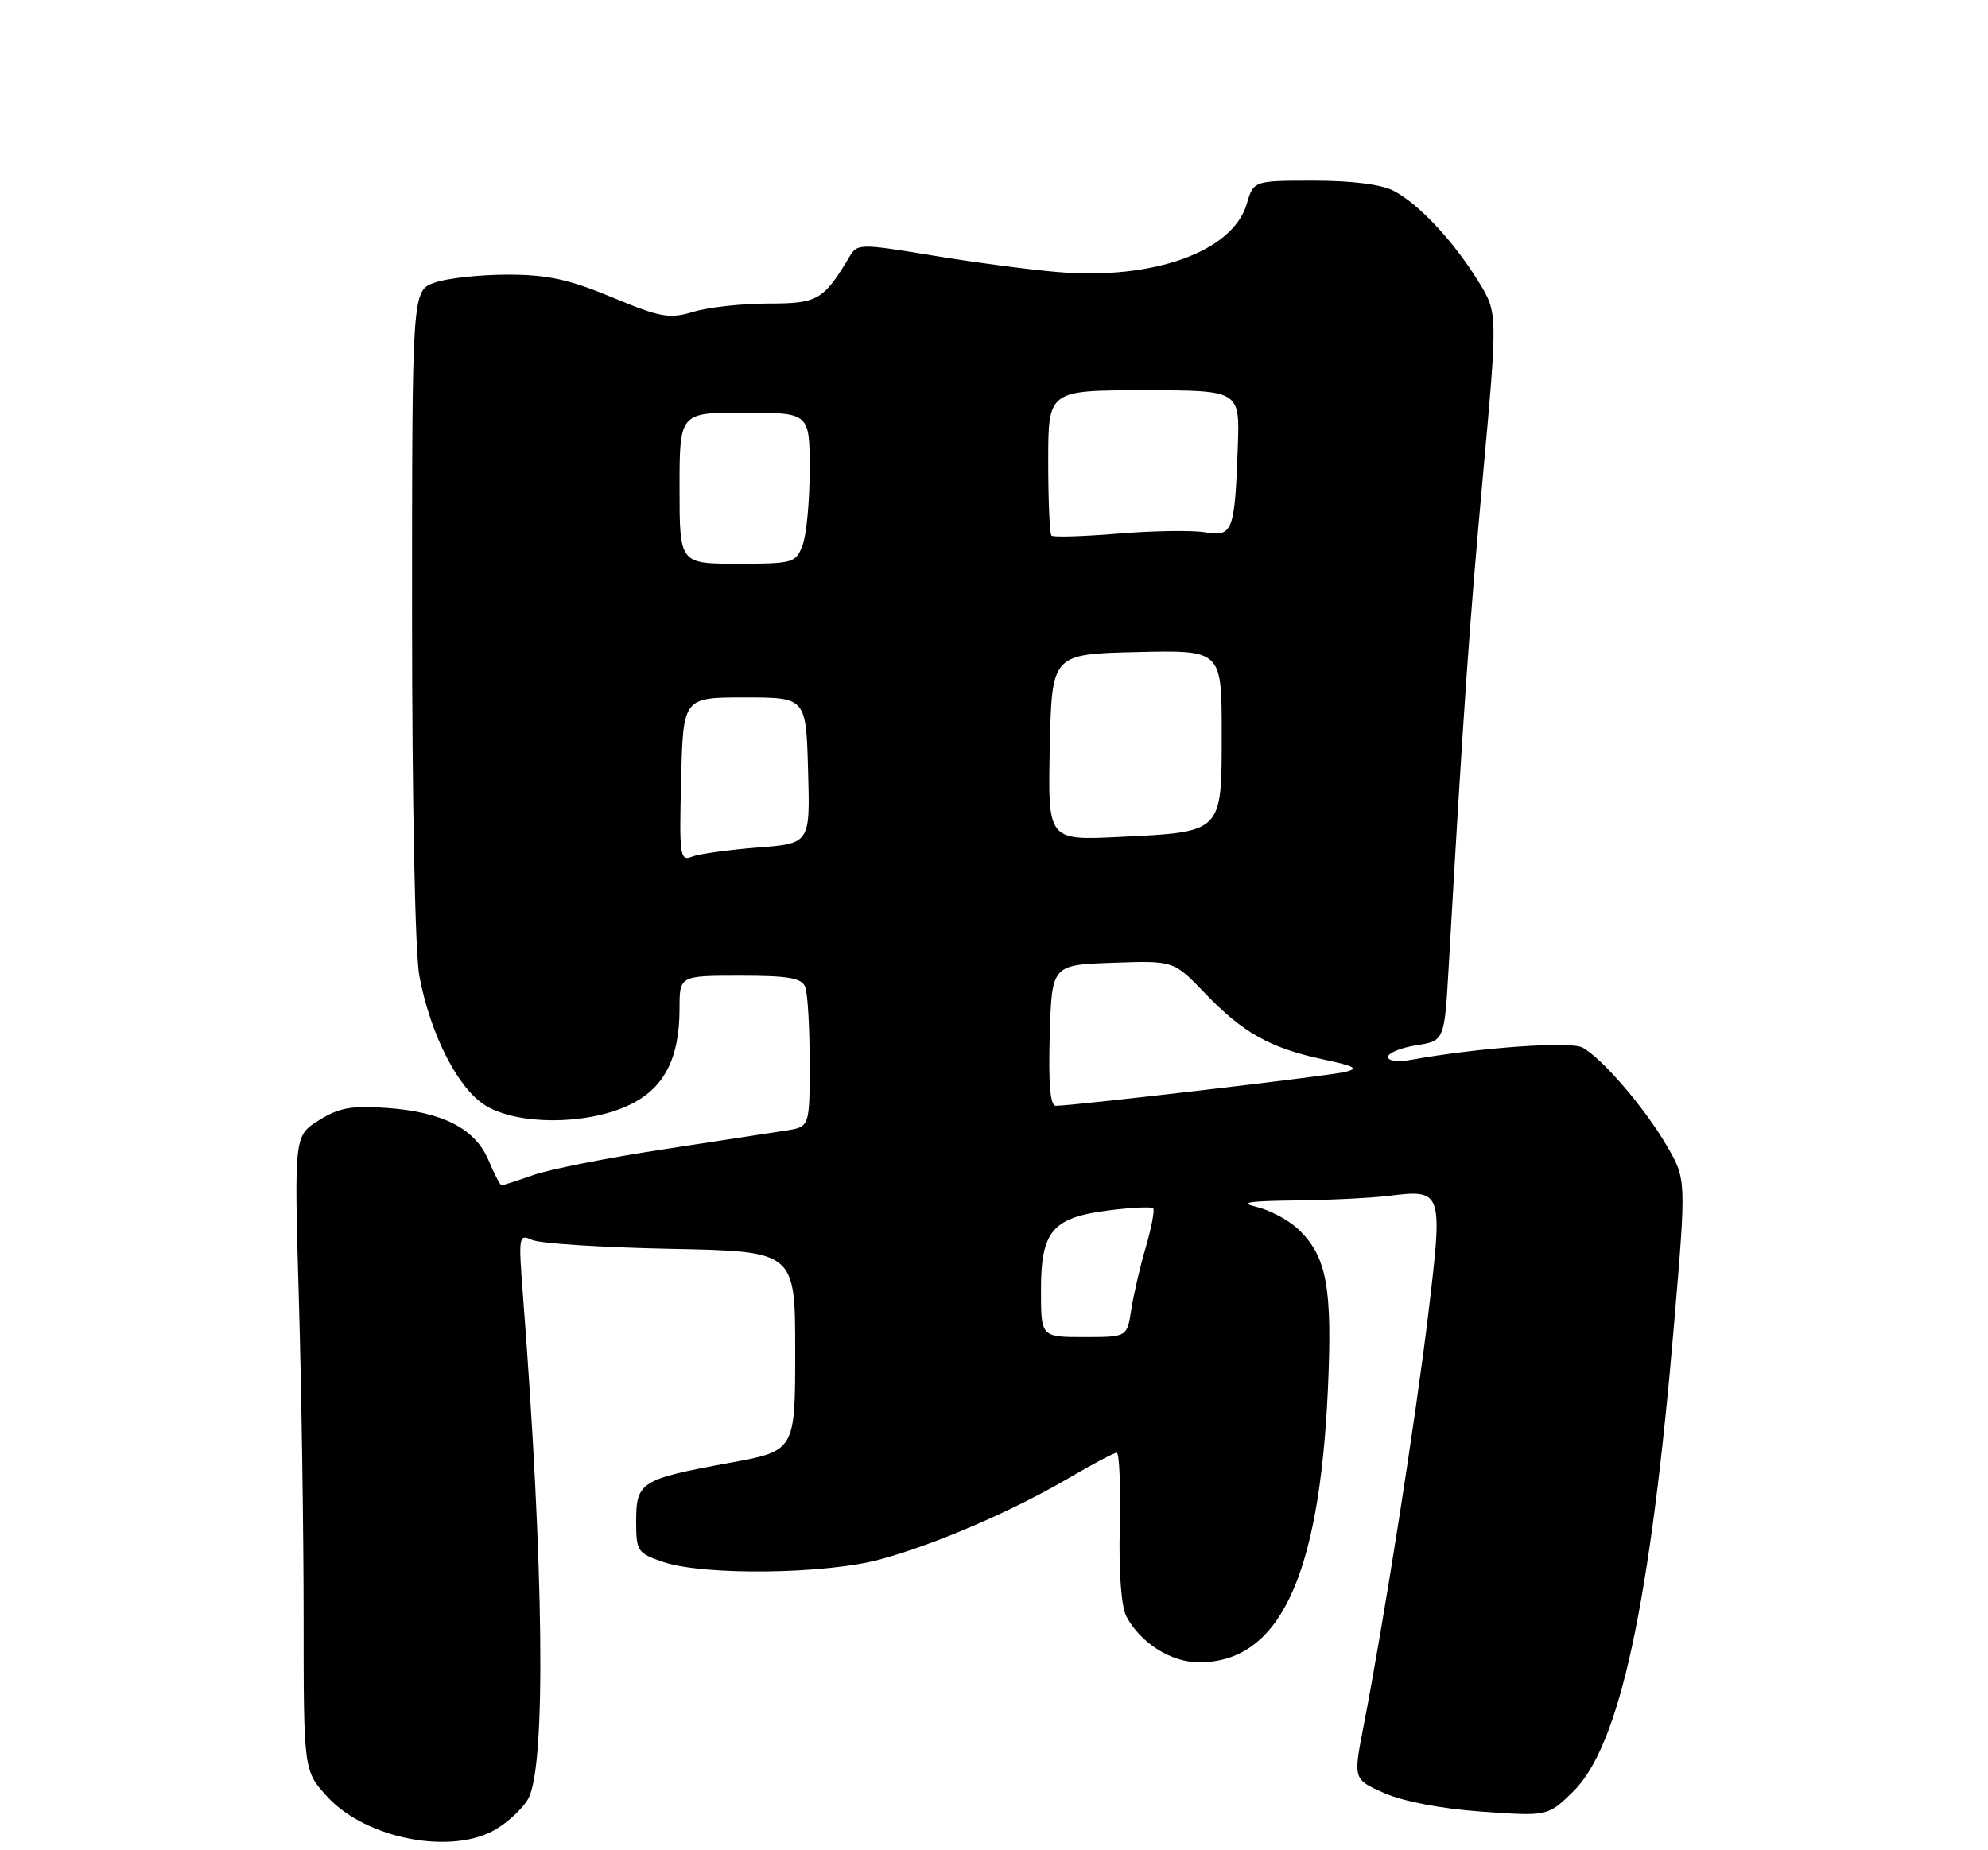 <?xml version="1.0" encoding="UTF-8" standalone="no"?>
<!DOCTYPE svg PUBLIC "-//W3C//DTD SVG 1.1//EN" "http://www.w3.org/Graphics/SVG/1.1/DTD/svg11.dtd" >
<svg xmlns="http://www.w3.org/2000/svg" xmlns:xlink="http://www.w3.org/1999/xlink" version="1.1" viewBox="0 0 275 256">
 <g >
 <path fill="currentColor"
d=" M 68.69 253.05 C 70.44 251.98 72.42 250.09 73.09 248.84 C 75.55 244.24 75.25 216.99 72.33 179.08 C 71.71 171.04 71.76 170.70 73.59 171.55 C 74.64 172.05 83.26 172.60 92.75 172.79 C 110.00 173.13 110.00 173.13 110.00 186.94 C 110.00 200.75 110.00 200.75 100.84 202.42 C 88.66 204.65 88.00 205.06 88.00 210.46 C 88.00 214.63 88.18 214.91 91.75 216.12 C 97.39 218.03 114.30 217.82 121.83 215.74 C 129.56 213.62 140.06 209.07 147.95 204.45 C 151.19 202.55 154.13 201.00 154.48 201.00 C 154.84 201.00 155.03 205.61 154.90 211.25 C 154.75 217.58 155.11 222.33 155.82 223.67 C 157.79 227.35 162.01 230.00 165.88 230.00 C 176.94 229.98 182.47 218.32 183.68 192.44 C 184.34 178.09 183.55 173.81 179.54 170.03 C 178.21 168.79 175.64 167.42 173.82 166.99 C 171.32 166.40 172.63 166.18 179.11 166.10 C 183.85 166.05 189.70 165.76 192.11 165.46 C 199.55 164.54 199.62 164.72 197.59 181.67 C 195.85 196.20 191.45 224.26 188.62 238.85 C 187.19 246.20 187.19 246.20 191.50 248.10 C 194.10 249.25 199.43 250.27 204.95 250.66 C 214.09 251.31 214.09 251.31 217.57 247.93 C 224.05 241.65 228.31 221.89 231.61 182.80 C 233.27 163.14 233.27 163.14 230.52 158.45 C 227.42 153.16 221.58 146.38 218.88 144.93 C 217.21 144.04 204.42 144.96 195.25 146.63 C 193.39 146.97 192.00 146.80 192.00 146.24 C 192.00 145.70 193.76 144.97 195.90 144.63 C 199.81 144.01 199.81 144.01 200.40 133.75 C 202.41 98.58 203.28 86.09 205.13 65.88 C 207.19 43.25 207.19 43.25 204.47 38.88 C 201.03 33.32 196.27 28.23 192.80 26.41 C 191.10 25.52 187.01 25.00 181.76 25.00 C 173.41 25.00 173.41 25.00 172.46 28.23 C 170.50 34.82 159.55 38.76 146.31 37.64 C 142.36 37.31 134.52 36.27 128.88 35.33 C 119.08 33.71 118.59 33.71 117.57 35.42 C 113.92 41.54 113.14 42.00 106.29 42.00 C 102.68 42.00 98.03 42.51 95.96 43.13 C 92.57 44.15 91.41 43.94 84.66 41.13 C 78.70 38.65 75.70 38.00 70.22 38.00 C 66.41 38.00 61.88 38.49 60.15 39.10 C 57.00 40.20 57.00 40.20 57.00 84.96 C 57.00 110.85 57.42 131.97 58.01 135.04 C 59.56 143.21 63.36 150.64 67.18 152.97 C 71.60 155.67 80.90 155.68 86.79 153.01 C 91.79 150.74 94.00 146.60 94.00 139.53 C 94.00 135.00 94.00 135.00 102.39 135.00 C 109.12 135.00 110.91 135.31 111.39 136.58 C 111.73 137.45 112.00 142.16 112.00 147.04 C 112.00 155.91 112.00 155.91 108.75 156.42 C 106.96 156.70 99.27 157.88 91.66 159.04 C 84.05 160.20 76.01 161.79 73.79 162.58 C 71.57 163.36 69.59 164.00 69.39 164.00 C 69.19 164.00 68.38 162.45 67.59 160.57 C 65.76 156.17 61.28 153.86 53.55 153.30 C 48.60 152.95 46.88 153.26 44.09 155.02 C 40.69 157.16 40.69 157.16 41.34 179.74 C 41.70 192.16 42.00 211.93 42.00 223.68 C 42.00 245.03 42.00 245.03 45.29 248.61 C 50.65 254.47 62.63 256.74 68.69 253.05 Z  M 144.00 178.50 C 144.00 170.29 145.58 168.45 153.46 167.46 C 156.56 167.07 159.28 166.95 159.52 167.18 C 159.75 167.42 159.29 169.83 158.50 172.55 C 157.70 175.27 156.80 179.19 156.48 181.25 C 155.91 185.00 155.91 185.00 149.95 185.00 C 144.00 185.00 144.00 185.00 144.00 178.50 Z  M 145.21 143.25 C 145.50 133.50 145.50 133.50 153.93 133.21 C 162.36 132.91 162.36 132.91 166.70 137.44 C 171.92 142.89 175.71 145.01 183.00 146.57 C 187.50 147.53 188.05 147.85 186.00 148.33 C 183.63 148.89 148.45 153.00 146.06 153.00 C 145.27 153.00 145.02 150.02 145.21 143.25 Z  M 94.22 107.87 C 94.50 96.50 94.50 96.50 103.00 96.50 C 111.50 96.50 111.50 96.50 111.78 106.60 C 112.07 116.71 112.07 116.71 104.78 117.27 C 100.78 117.58 96.70 118.15 95.72 118.54 C 94.06 119.19 93.95 118.44 94.22 107.87 Z  M 145.22 103.39 C 145.50 90.50 145.50 90.50 157.25 90.22 C 169.00 89.94 169.00 89.94 169.00 101.43 C 169.00 115.31 169.21 115.10 154.73 115.80 C 144.94 116.27 144.94 116.27 145.22 103.39 Z  M 94.00 67.54 C 94.00 57.08 94.00 57.08 103.00 57.10 C 112.00 57.11 112.00 57.11 112.00 64.99 C 112.00 69.32 111.56 74.02 111.02 75.43 C 110.09 77.89 109.72 78.00 102.02 78.00 C 94.00 78.00 94.00 78.00 94.00 67.54 Z  M 145.45 74.11 C 145.20 73.87 145.00 69.24 145.00 63.83 C 145.00 54.00 145.00 54.00 158.25 54.00 C 171.50 54.00 171.50 54.00 171.23 61.75 C 170.81 73.56 170.52 74.31 166.71 73.65 C 164.94 73.35 159.54 73.43 154.70 73.83 C 149.86 74.23 145.69 74.36 145.45 74.11 Z "/>
</g>
</svg>